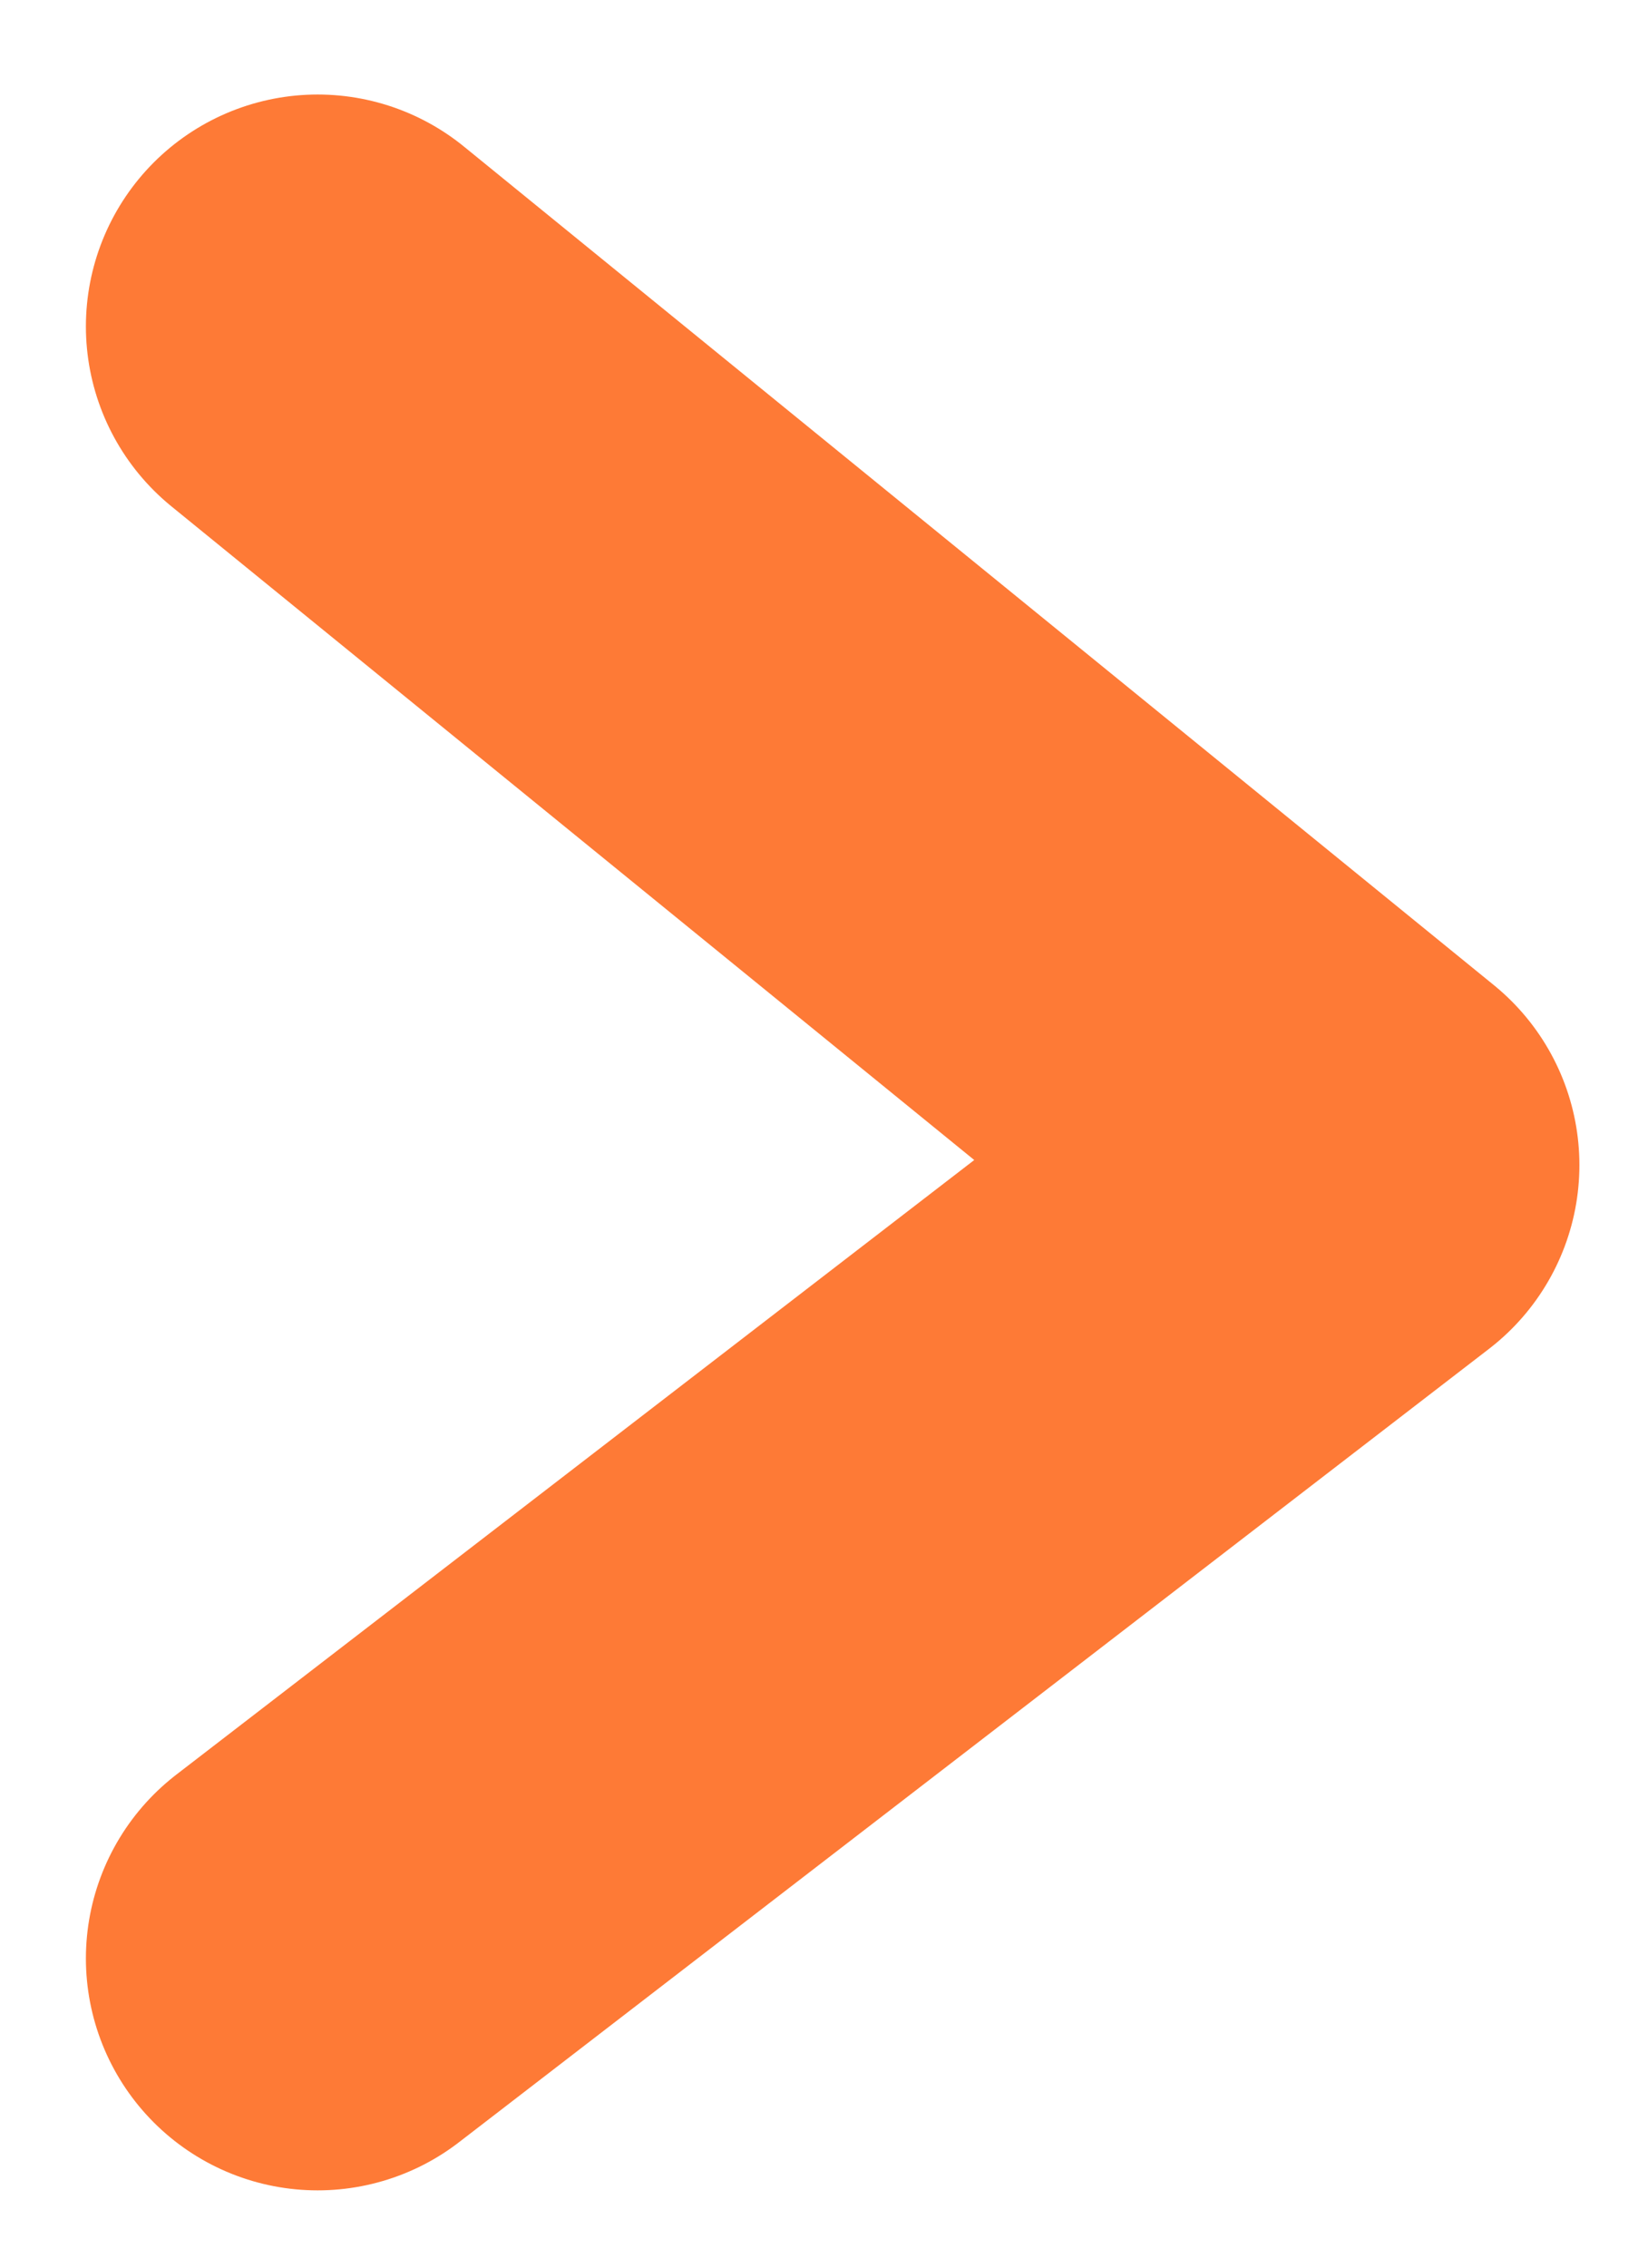 <svg width="16" height="22" viewBox="0 0 16 22" fill="none" xmlns="http://www.w3.org/2000/svg">
<path d="M3.084 19L13.084 11.303L3.084 3.167" stroke="#FE7A36" stroke-width="4.5" stroke-linecap="round" stroke-linejoin="round"/>
</svg>
